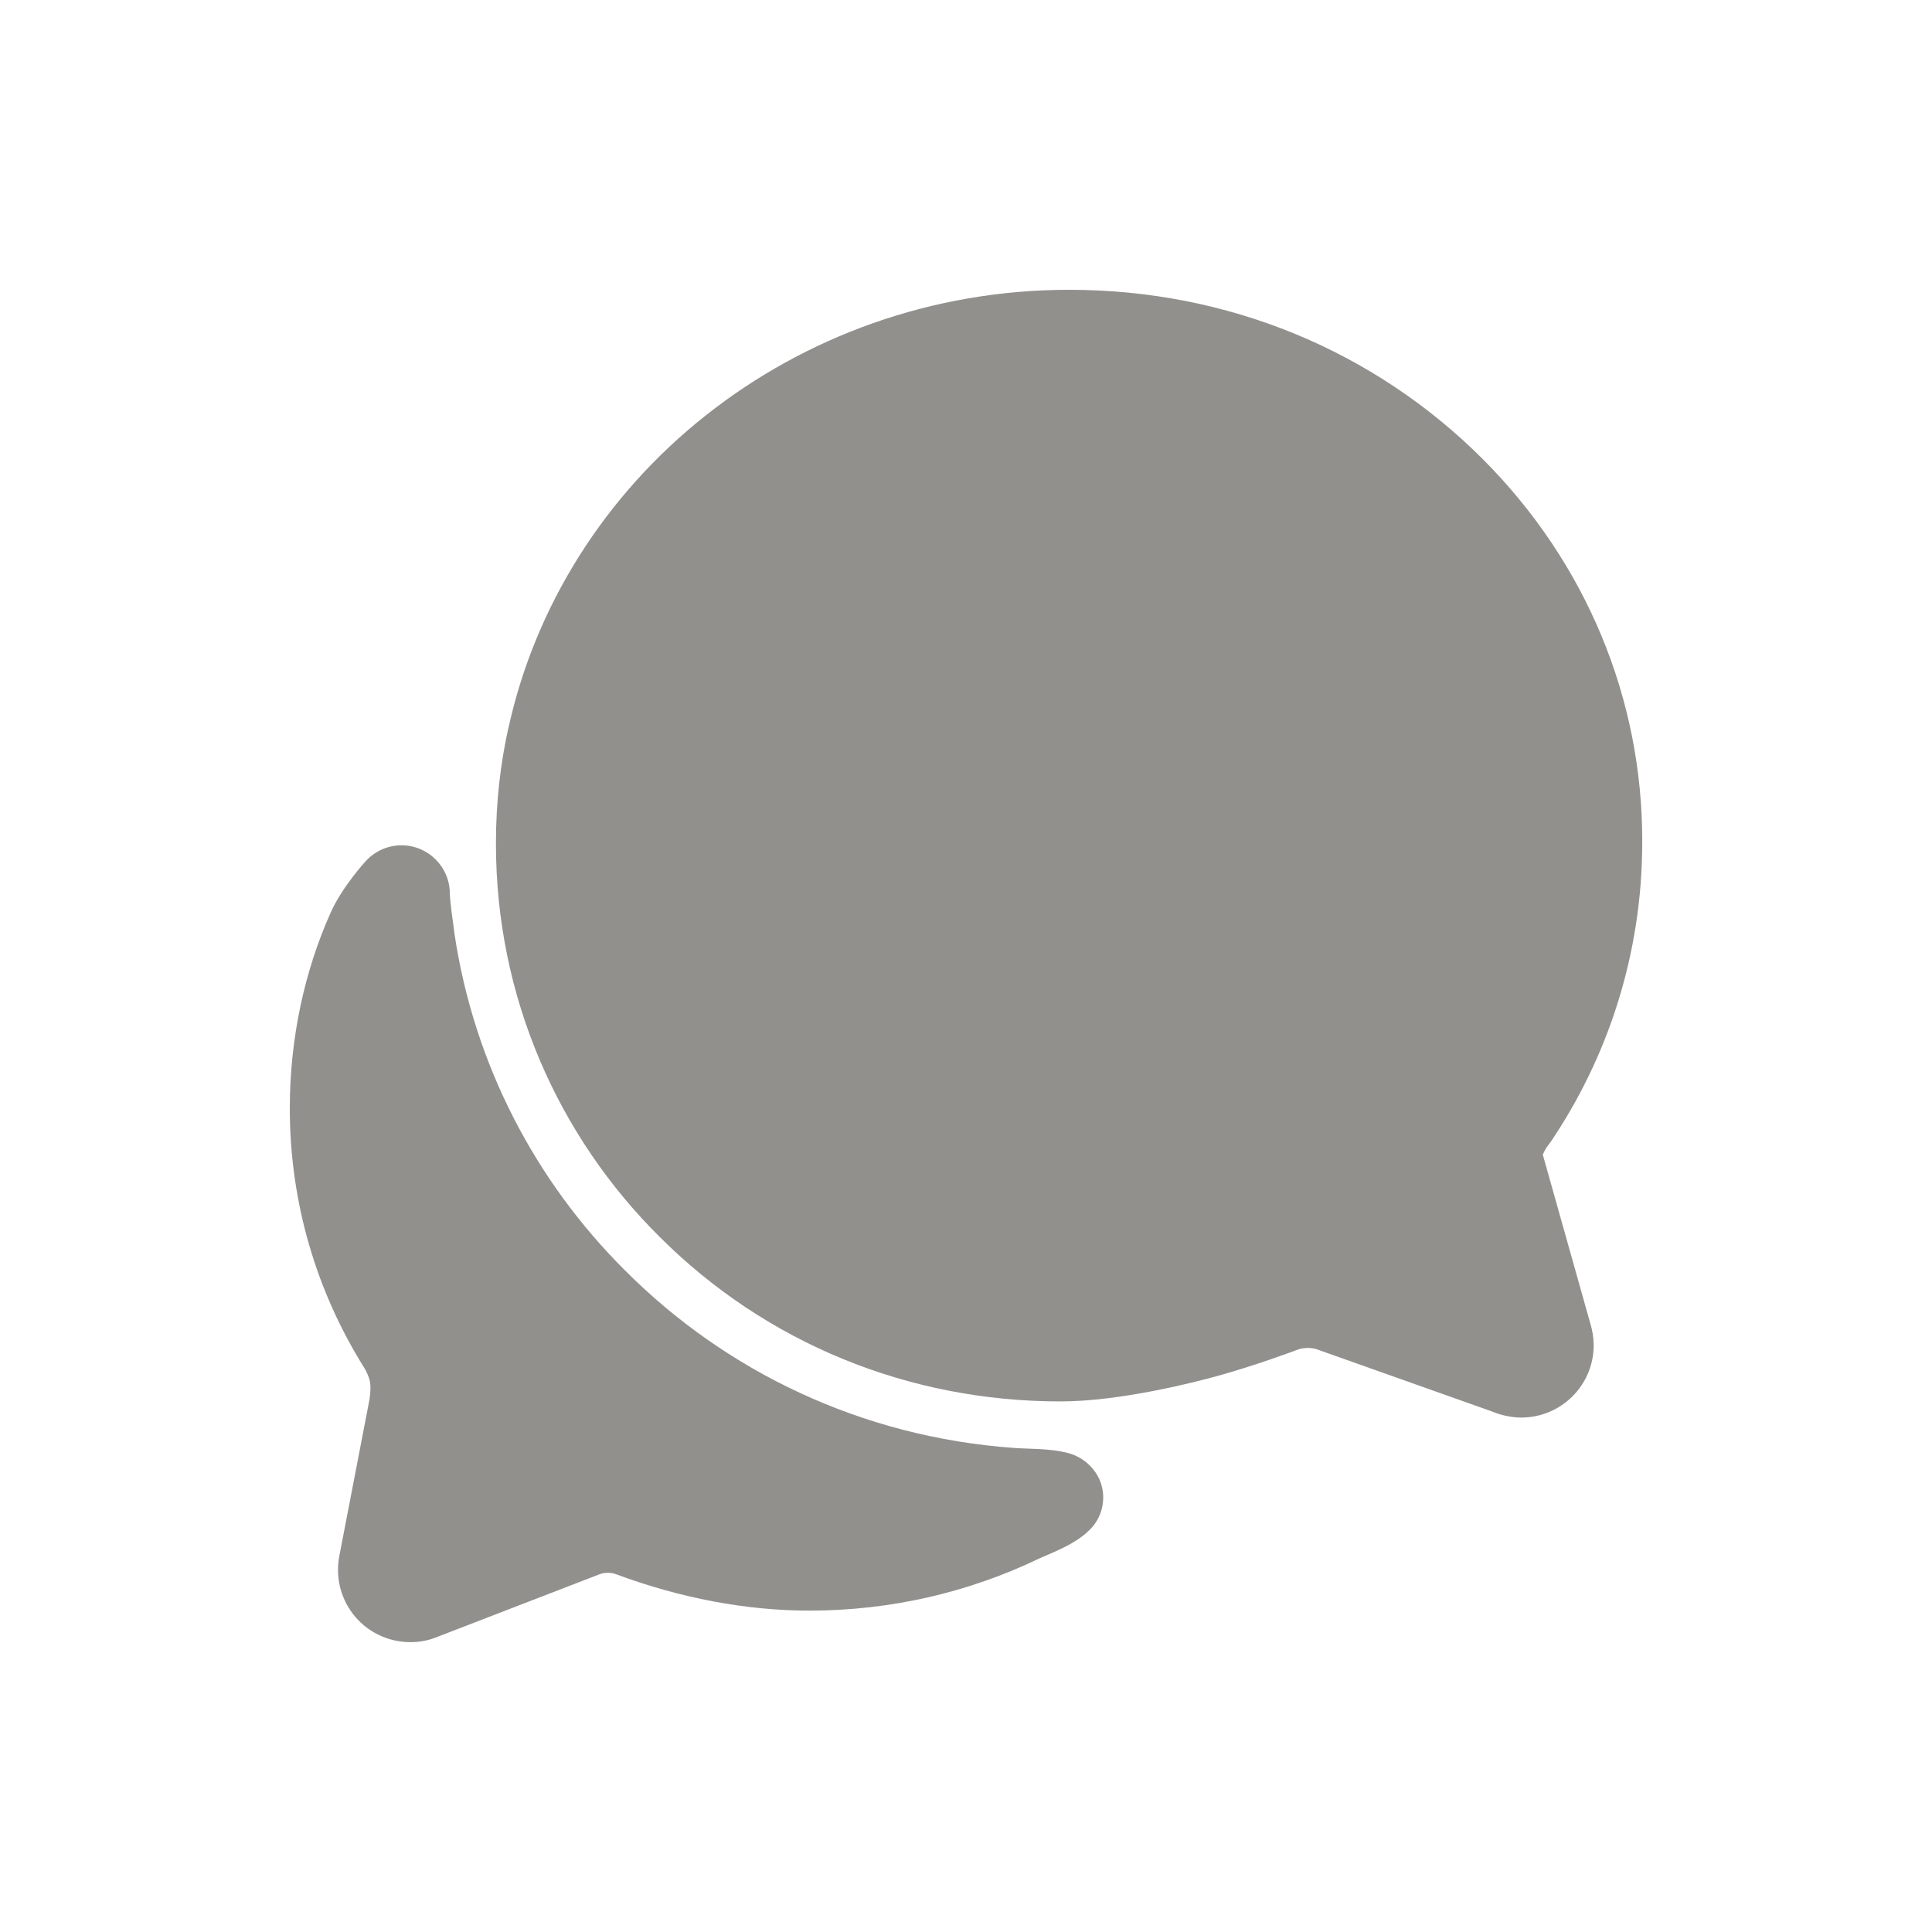 <!-- Generated by IcoMoon.io -->
<svg version="1.1" xmlns="http://www.w3.org/2000/svg" width="40" height="40" viewBox="0 0 40 40">
<title>io-chatbubbles</title>
<path fill="#91908d" d="M7.778 28.323c0 0.004 0 0.012-0.005 0.024 0.002-0.008 0.003-0.016 0.005-0.024z"></path>
<path fill="#91908d" d="M31.494 29.35c-0.217-0.005-0.423-0.050-0.61-0.129l0.011 0.004-3.575-1.269c-0.070-0.030-0.152-0.048-0.238-0.048-0.002 0-0.005 0-0.007 0h0c-0.081 0-0.159 0.015-0.231 0.043l0.004-0.001c-0.086 0.032-0.863 0.324-1.678 0.548-0.442 0.121-1.98 0.517-3.214 0.517-3.155 0-6.105-1.212-8.306-3.414-2.089-2.077-3.382-4.952-3.382-8.129 0-0.010 0-0.019 0-0.029v0.001c0-0 0-0 0-0 0-0.832 0.092-1.643 0.268-2.422l-0.014 0.073c0.549-2.539 2.004-4.848 4.097-6.5 2.047-1.618 4.666-2.595 7.513-2.595 0.004 0 0.008 0 0.012 0h-0.001c3.263 0 6.304 1.25 8.562 3.511 2.135 2.142 3.305 4.958 3.296 7.929-0.002 2.312-0.709 4.458-1.919 6.236l0.025-0.039-0.012 0.017-0.046 0.063c-0.011 0.014-0.021 0.028-0.031 0.042l-0.009 0.017c-0.021 0.035-0.044 0.078-0.064 0.122l-0.003 0.008 0.984 3.496c0.041 0.132 0.067 0.285 0.070 0.443l0 0.002c0 0.001 0 0.001 0 0.002 0 0.828-0.672 1.5-1.5 1.5-0.001 0-0.001 0-0.002 0h0z"></path>
<path fill="#91908d" d="M22.742 30.587c-0.131-0.251-0.361-0.436-0.636-0.505l-0.007-0.001c-0.361-0.096-0.783-0.079-1.104-0.103-3.162-0.226-5.97-1.586-8.051-3.672l-0-0c-1.855-1.844-3.131-4.268-3.535-6.977l-0.008-0.068c-0.088-0.609-0.088-0.76-0.088-0.76-0-0.552-0.448-1-1-1-0.298 0-0.566 0.131-0.749 0.337l-0.001 0.001s-0.492 0.536-0.725 1.074c-0.529 1.188-0.838 2.575-0.838 4.033 0 1.98 0.568 3.827 1.55 5.387l-0.025-0.042c0.162 0.271 0.162 0.396 0.126 0.677-0.171 0.882-0.469 2.438-0.625 3.244-0.018 0.087-0.028 0.187-0.028 0.29 0 0.457 0.204 0.866 0.526 1.141l0.002 0.002 0.029 0.024c0.257 0.205 0.586 0.33 0.945 0.33h0c0 0 0.001 0 0.001 0 0.203 0 0.395-0.041 0.571-0.116l-0.010 0.004 3.344-1.291c0.053-0.021 0.114-0.033 0.179-0.033s0.126 0.012 0.182 0.034l-0.003-0.001c1.317 0.49 2.688 0.75 3.986 0.75 0.003 0 0.007 0 0.010 0 1.696 0 3.303-0.384 4.738-1.070l-0.066 0.029c0.341-0.16 0.875-0.334 1.188-0.695 0.137-0.162 0.221-0.374 0.221-0.605 0-0.153-0.037-0.297-0.102-0.425l0.002 0.005z"></path>
</svg>
